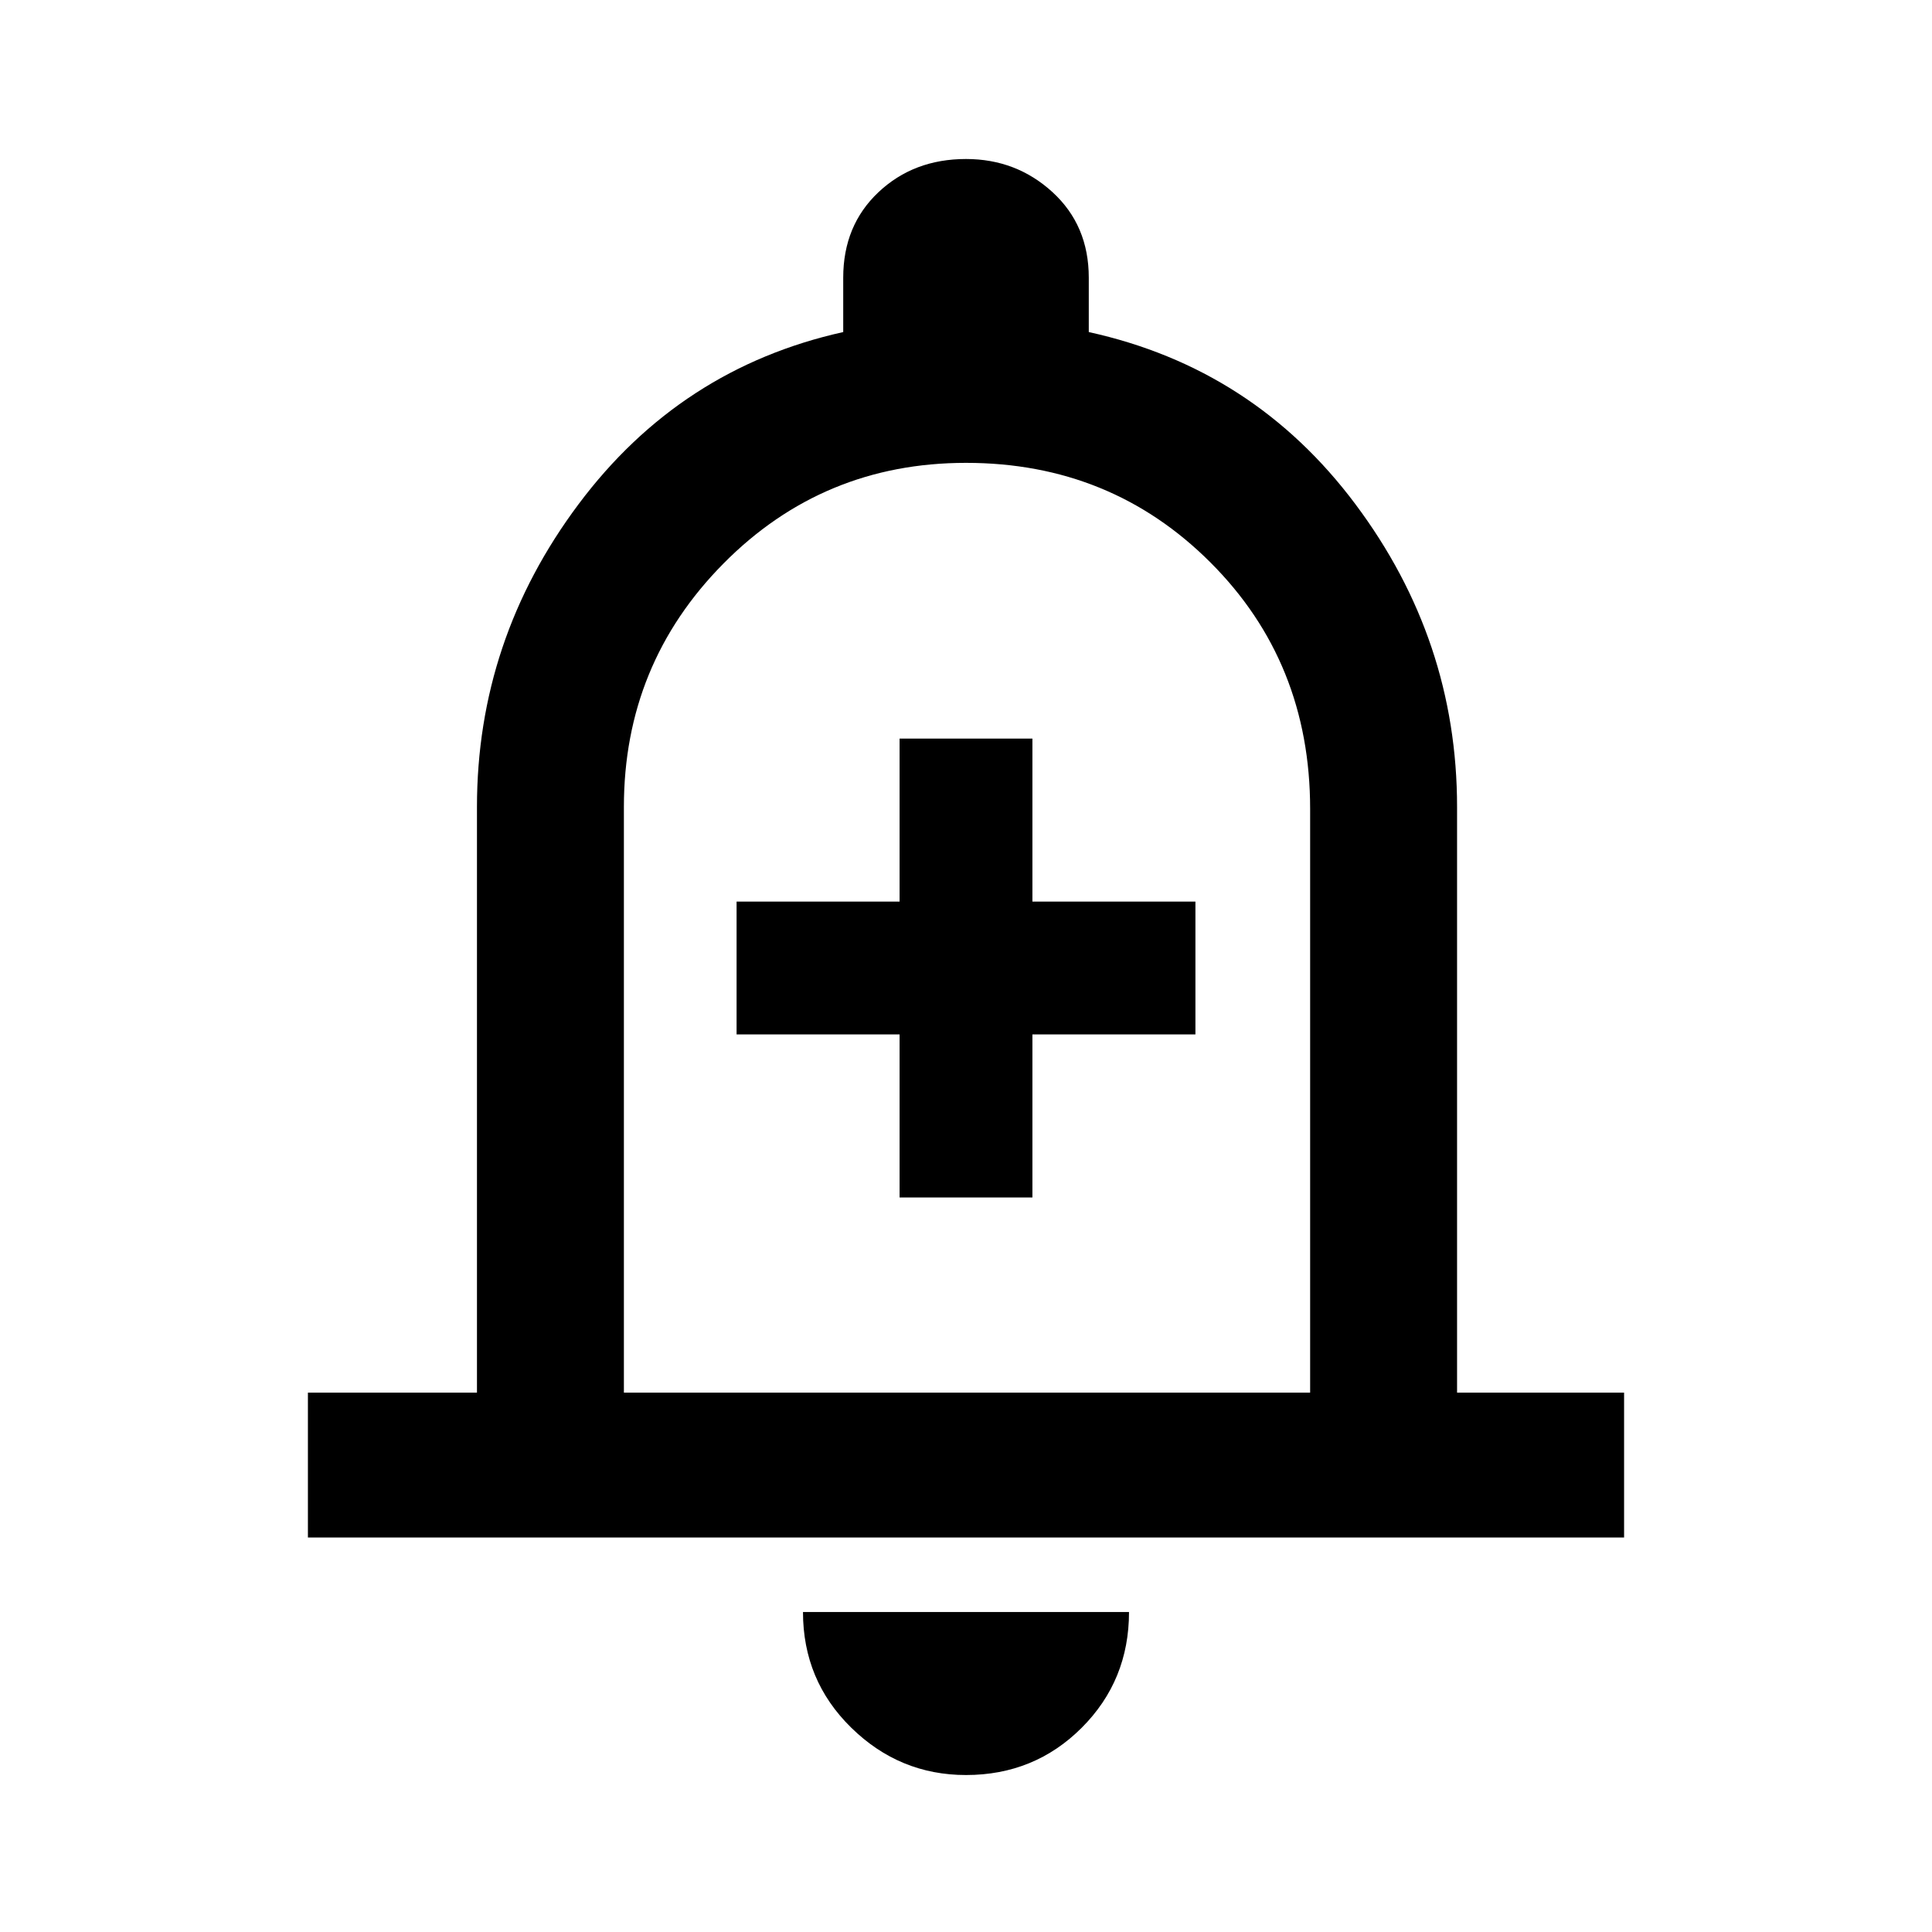 <svg xmlns="http://www.w3.org/2000/svg" height="40" width="40"><path d="M18.625 24.792h2.75v-3.375h3.375v-2.75h-3.375v-3.375h-2.75v3.375H15.25v2.75h3.375Zm-12.25 7.041v-3h3.5V16.708q0-3.458 2.104-6.27 2.104-2.813 5.479-3.563V5.75q0-1.083.73-1.771.729-.687 1.812-.687 1.042 0 1.792.687.75.688.75 1.771v1.125q3.416.75 5.52 3.563 2.105 2.812 2.105 6.27v12.125h3.458v3ZM20 19.417Zm0 17.333q-1.375 0-2.375-.979t-1-2.396h6.75q0 1.417-.979 2.396-.979.979-2.396.979Zm-7.083-7.917h14.208V16.75q0-3.042-2.063-5.104Q23 9.583 20 9.583q-2.958 0-5.021 2.084-2.062 2.083-2.062 5.041Z"/></svg>